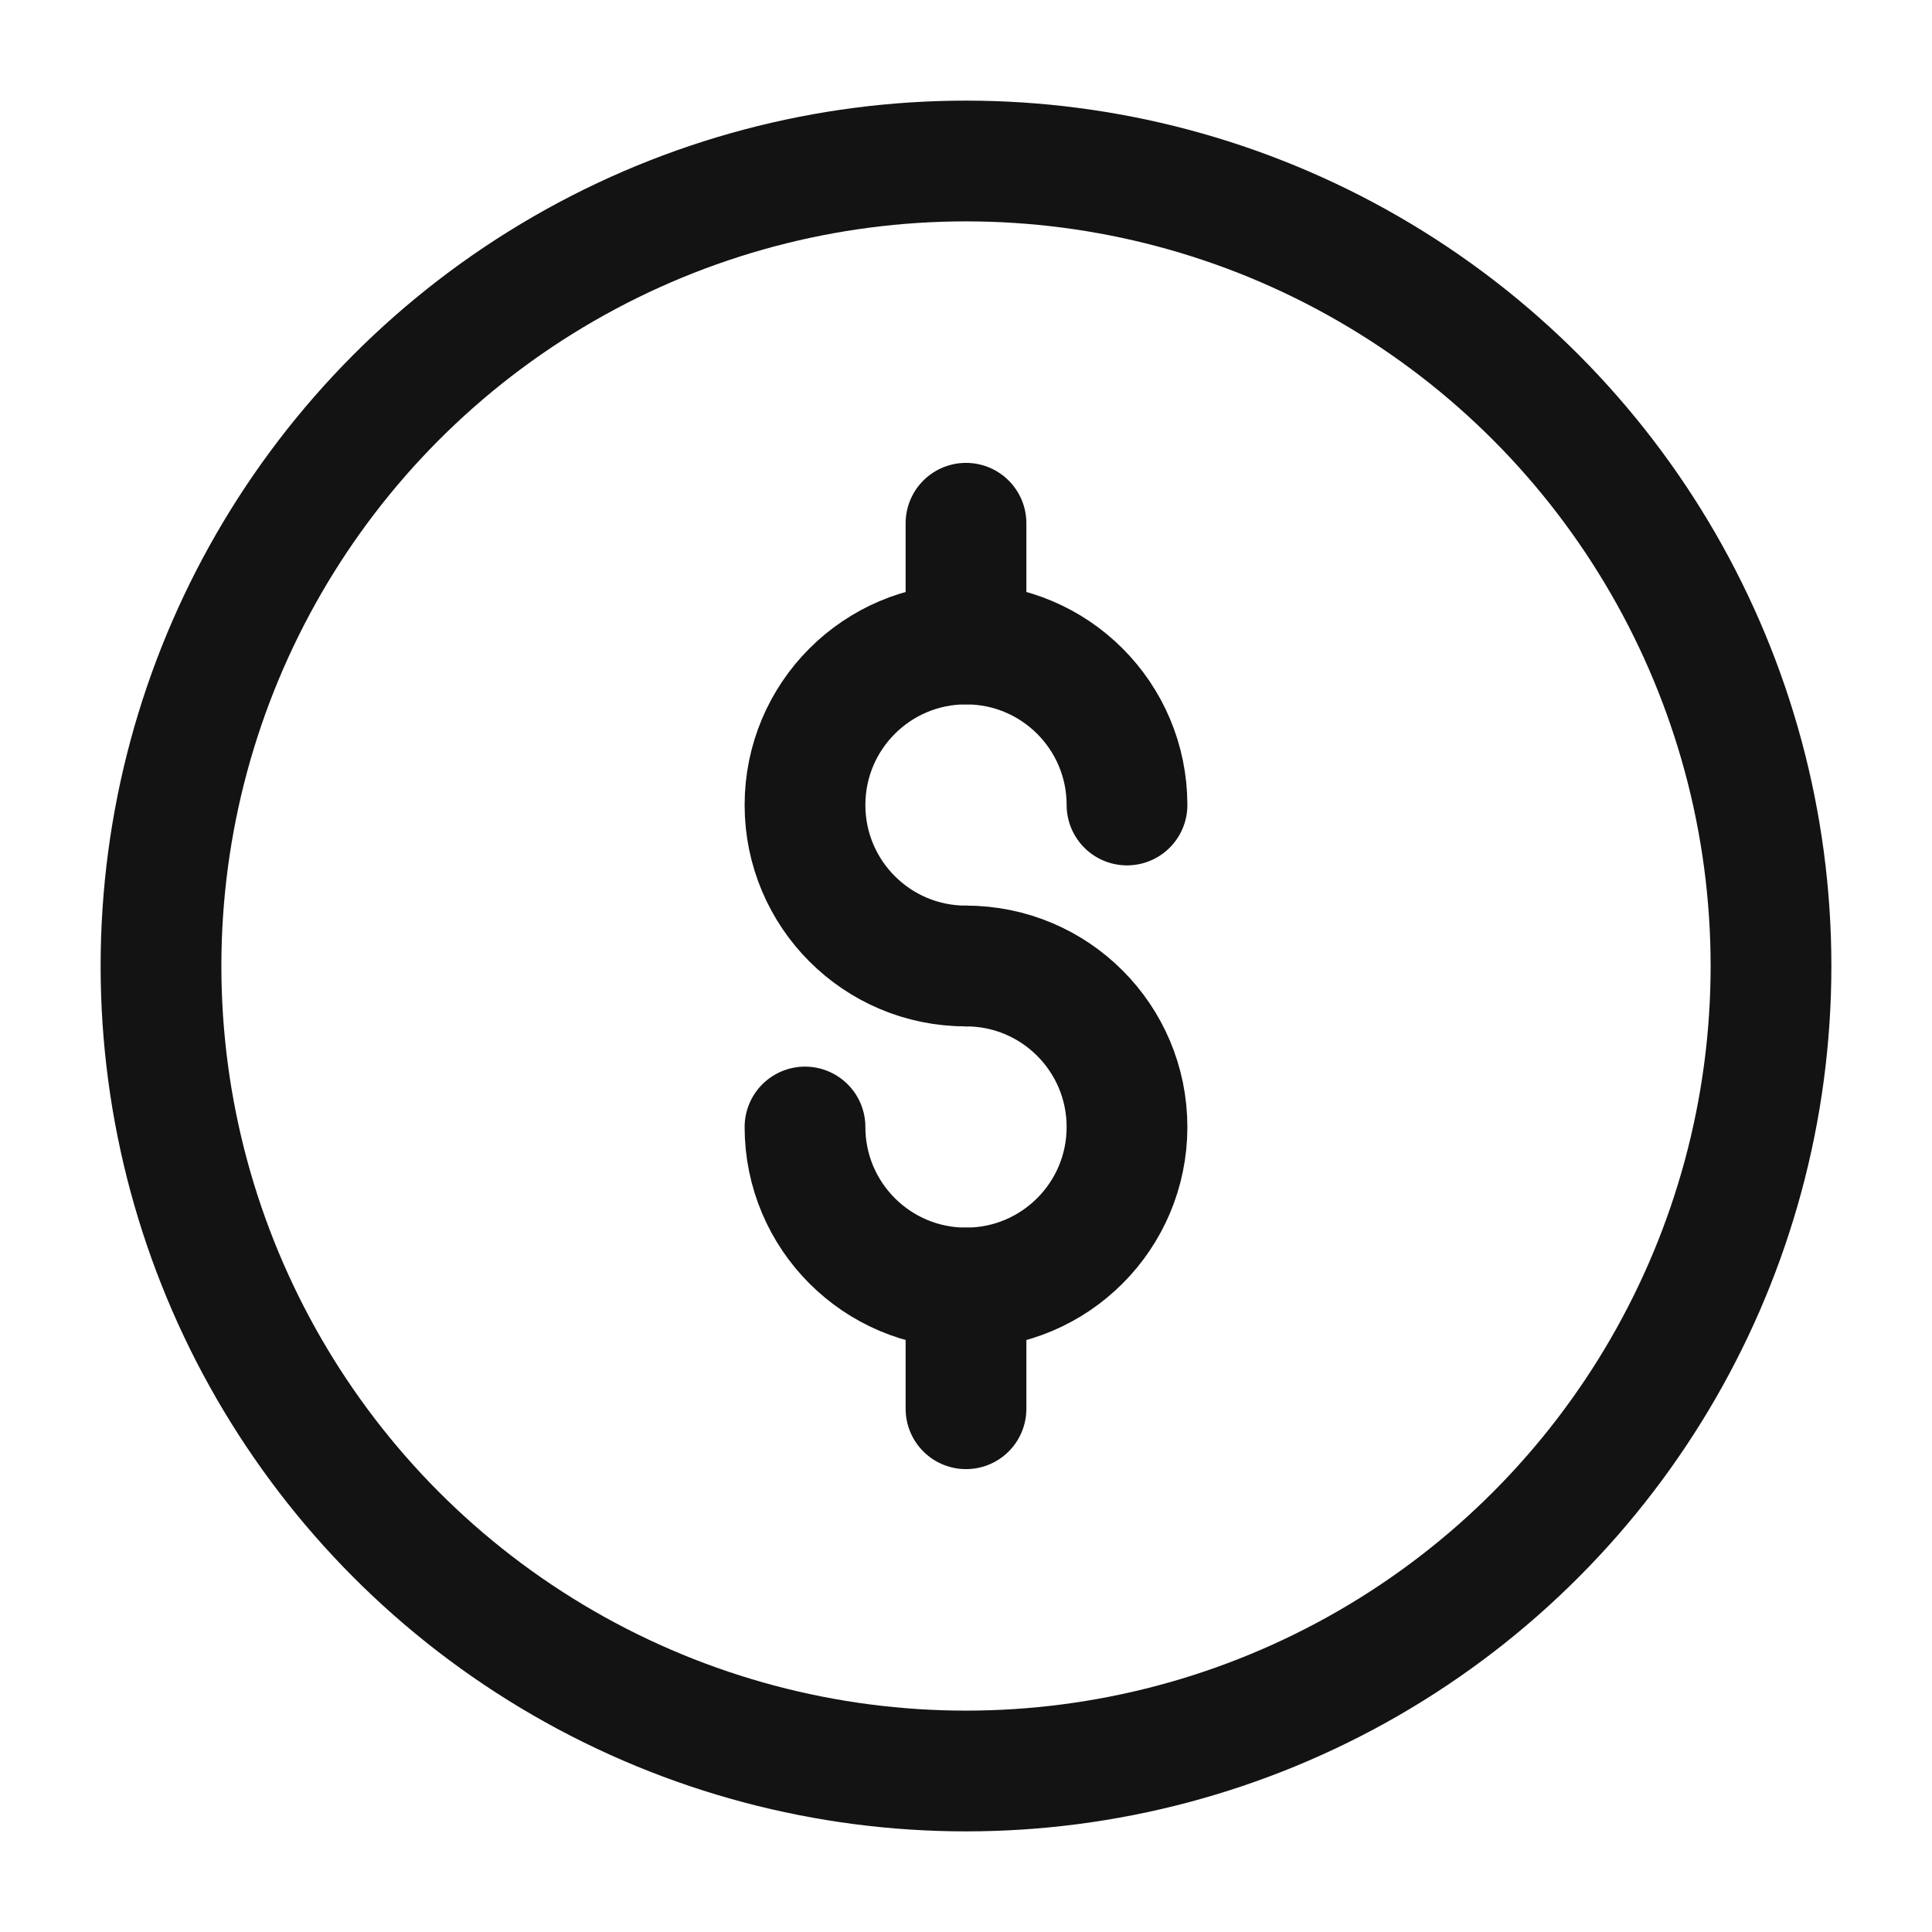 <svg width="24" height="24" viewBox="0 0 24 24" fill="none" xmlns="http://www.w3.org/2000/svg">
<circle cx="12" cy="12" r="10" stroke="#131313" stroke-width="1.5"/>
<path d="M14 10C14 8.895 13.105 8 12 8C10.895 8 10 8.895 10 10C10 11.105 10.895 12 12 12" stroke="#131313" stroke-width="1.5" stroke-linecap="round"/>
<path d="M12 12C13.105 12 14 12.895 14 14C14 15.105 13.105 16 12 16C10.895 16 10 15.105 10 14" stroke="#131313" stroke-width="1.5" stroke-linecap="round"/>
<path d="M12 6.5V8" stroke="#131313" stroke-width="1.5" stroke-linecap="round" stroke-linejoin="round"/>
<path d="M12 16V17.5" stroke="#131313" stroke-width="1.5" stroke-linecap="round" stroke-linejoin="round"/>
</svg>
